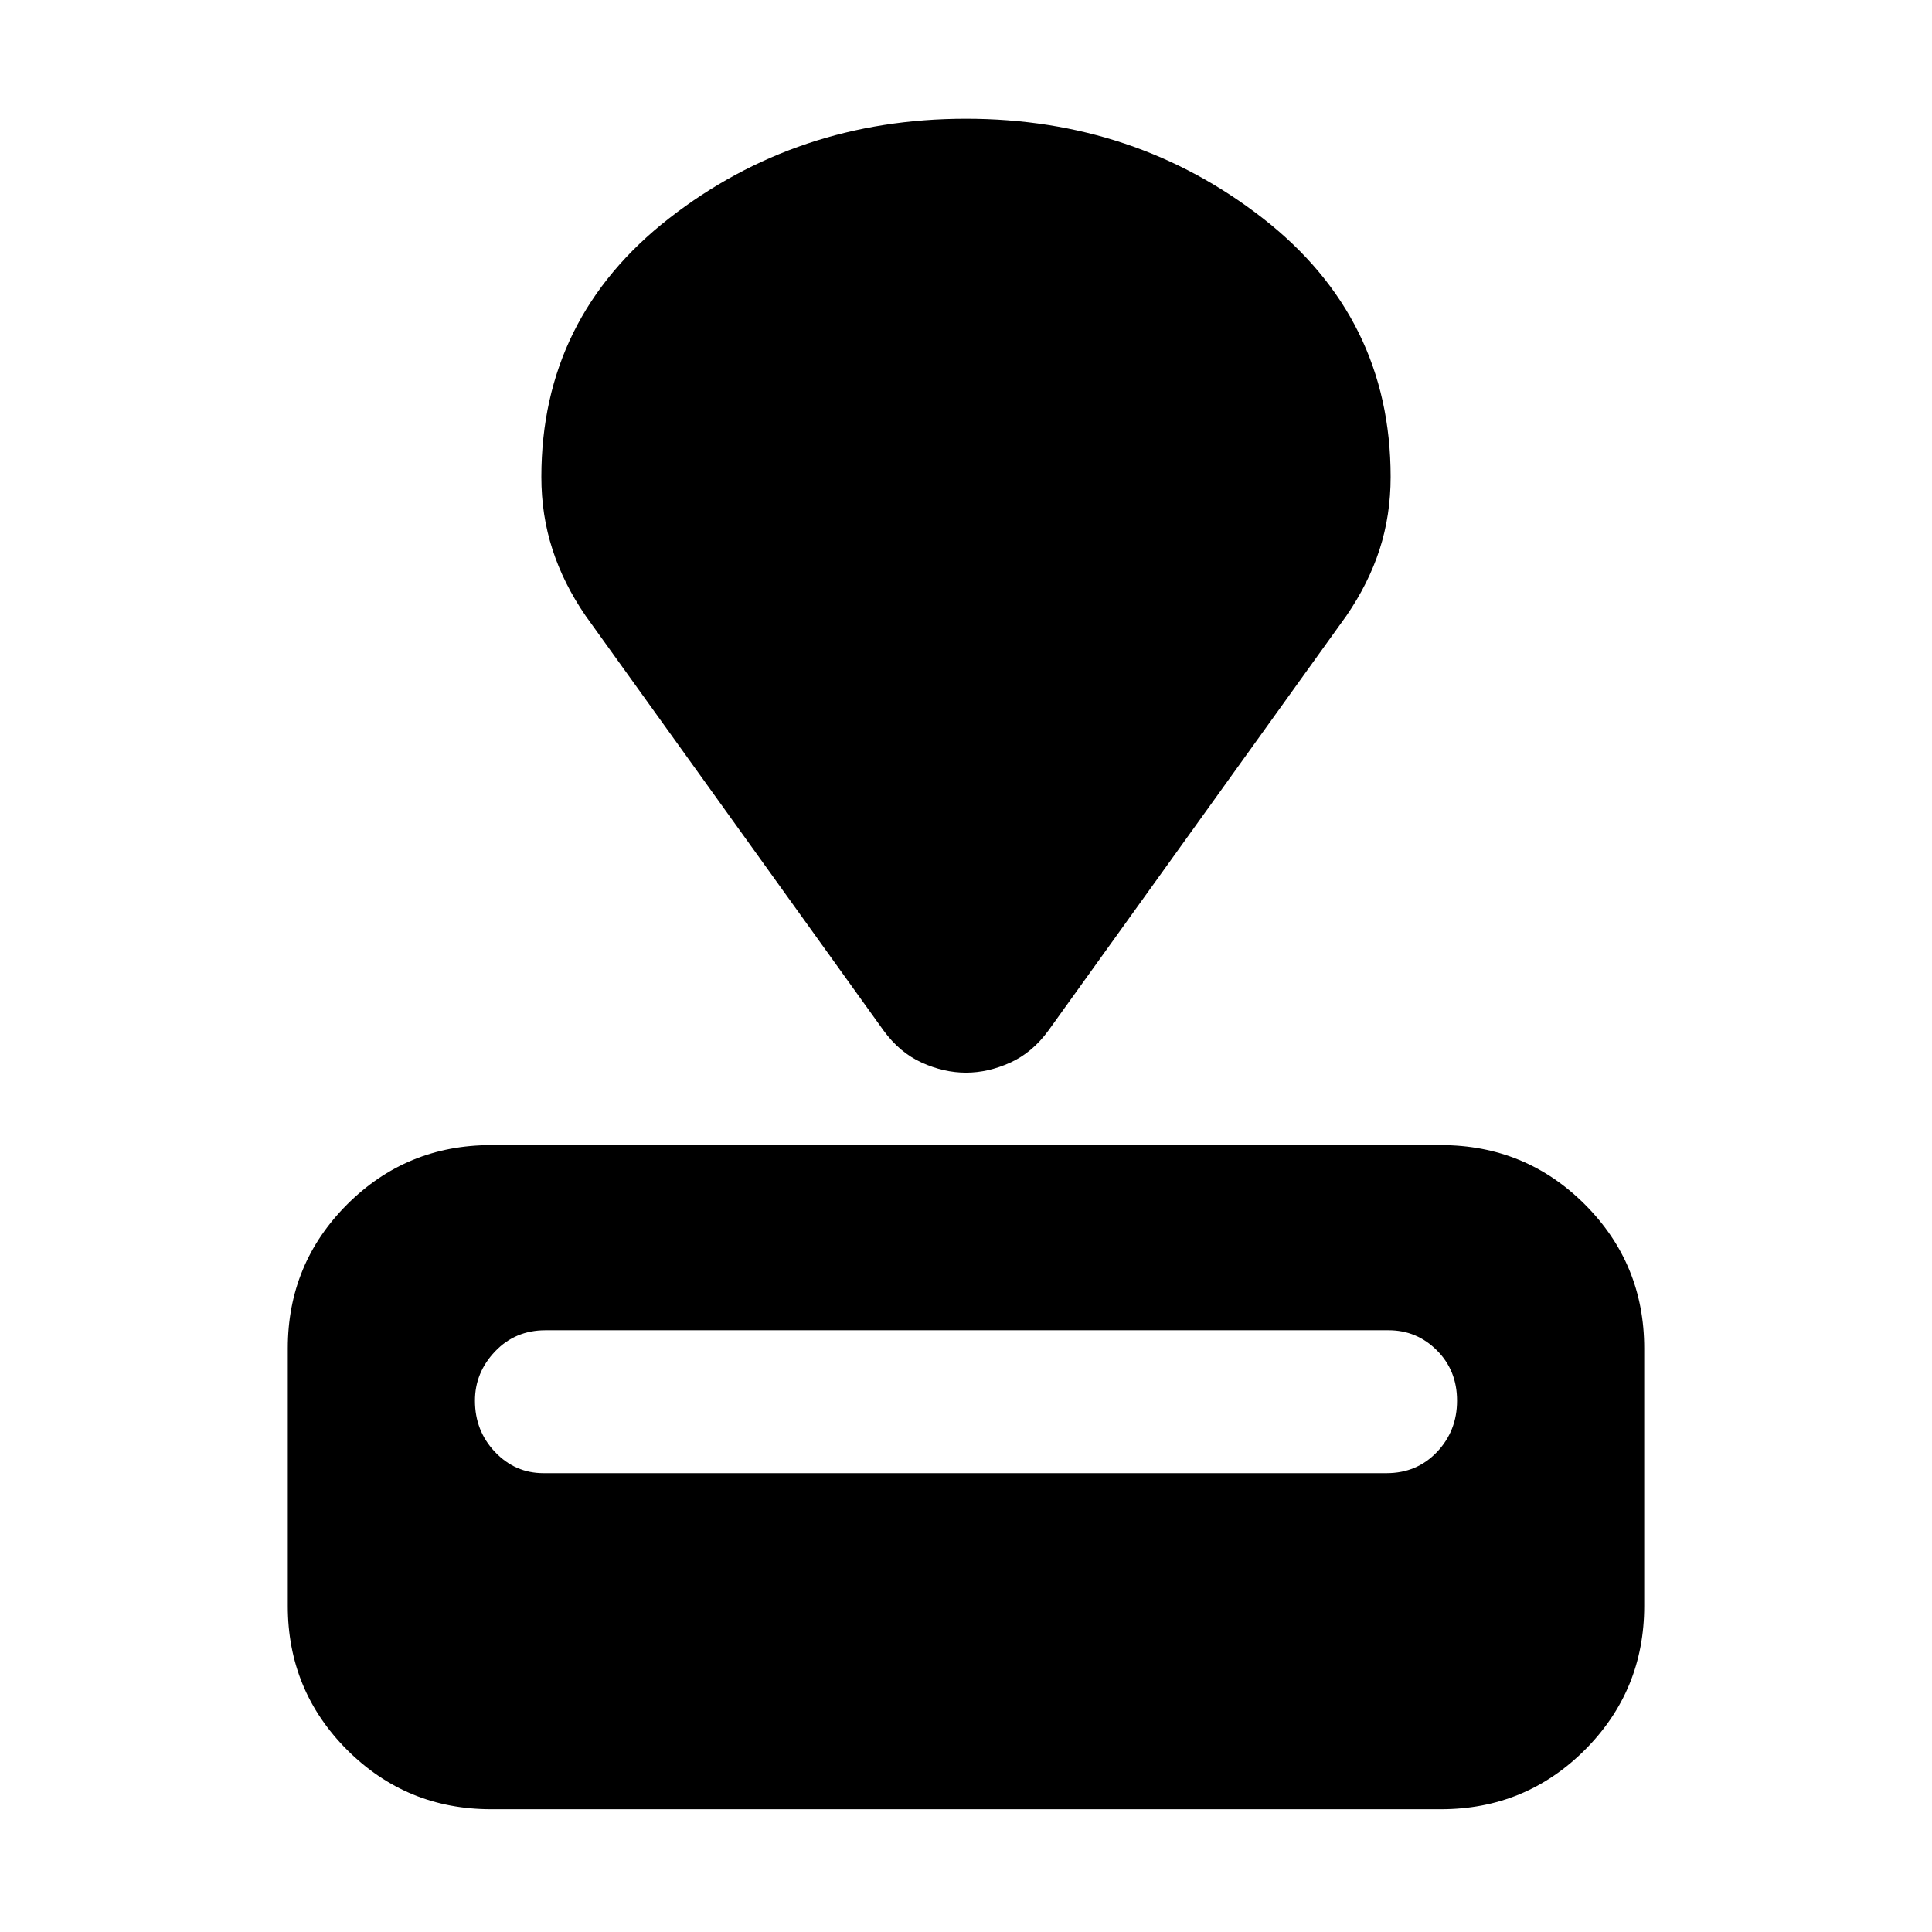 <svg xmlns="http://www.w3.org/2000/svg" height="24" width="24"><path d="M17.9 22.475H6.1q-1.05 0-1.788-.737-.737-.738-.737-1.788v-3.2q0-1.05.737-1.788.738-.737 1.788-.737h11.8q1.05 0 1.788.737.737.738.737 1.788v3.2q0 1.05-.737 1.788-.738.737-1.788.737Zm-.675-4.175q.375 0 .625-.262.25-.263.25-.638t-.25-.625q-.25-.25-.6-.25H6.775q-.375 0-.625.263-.25.262-.25.612 0 .375.25.638.25.262.6.262Zm-.5-10.65-3.7 5.15q-.2.275-.475.4-.275.125-.55.125t-.55-.125q-.275-.125-.475-.4l-3.7-5.15q-.275-.4-.412-.825-.138-.425-.138-.9 0-1.975 1.587-3.213Q9.9 1.475 12 1.475t3.688 1.237q1.587 1.238 1.587 3.213 0 .475-.137.9-.138.425-.413.825Z"/></svg>